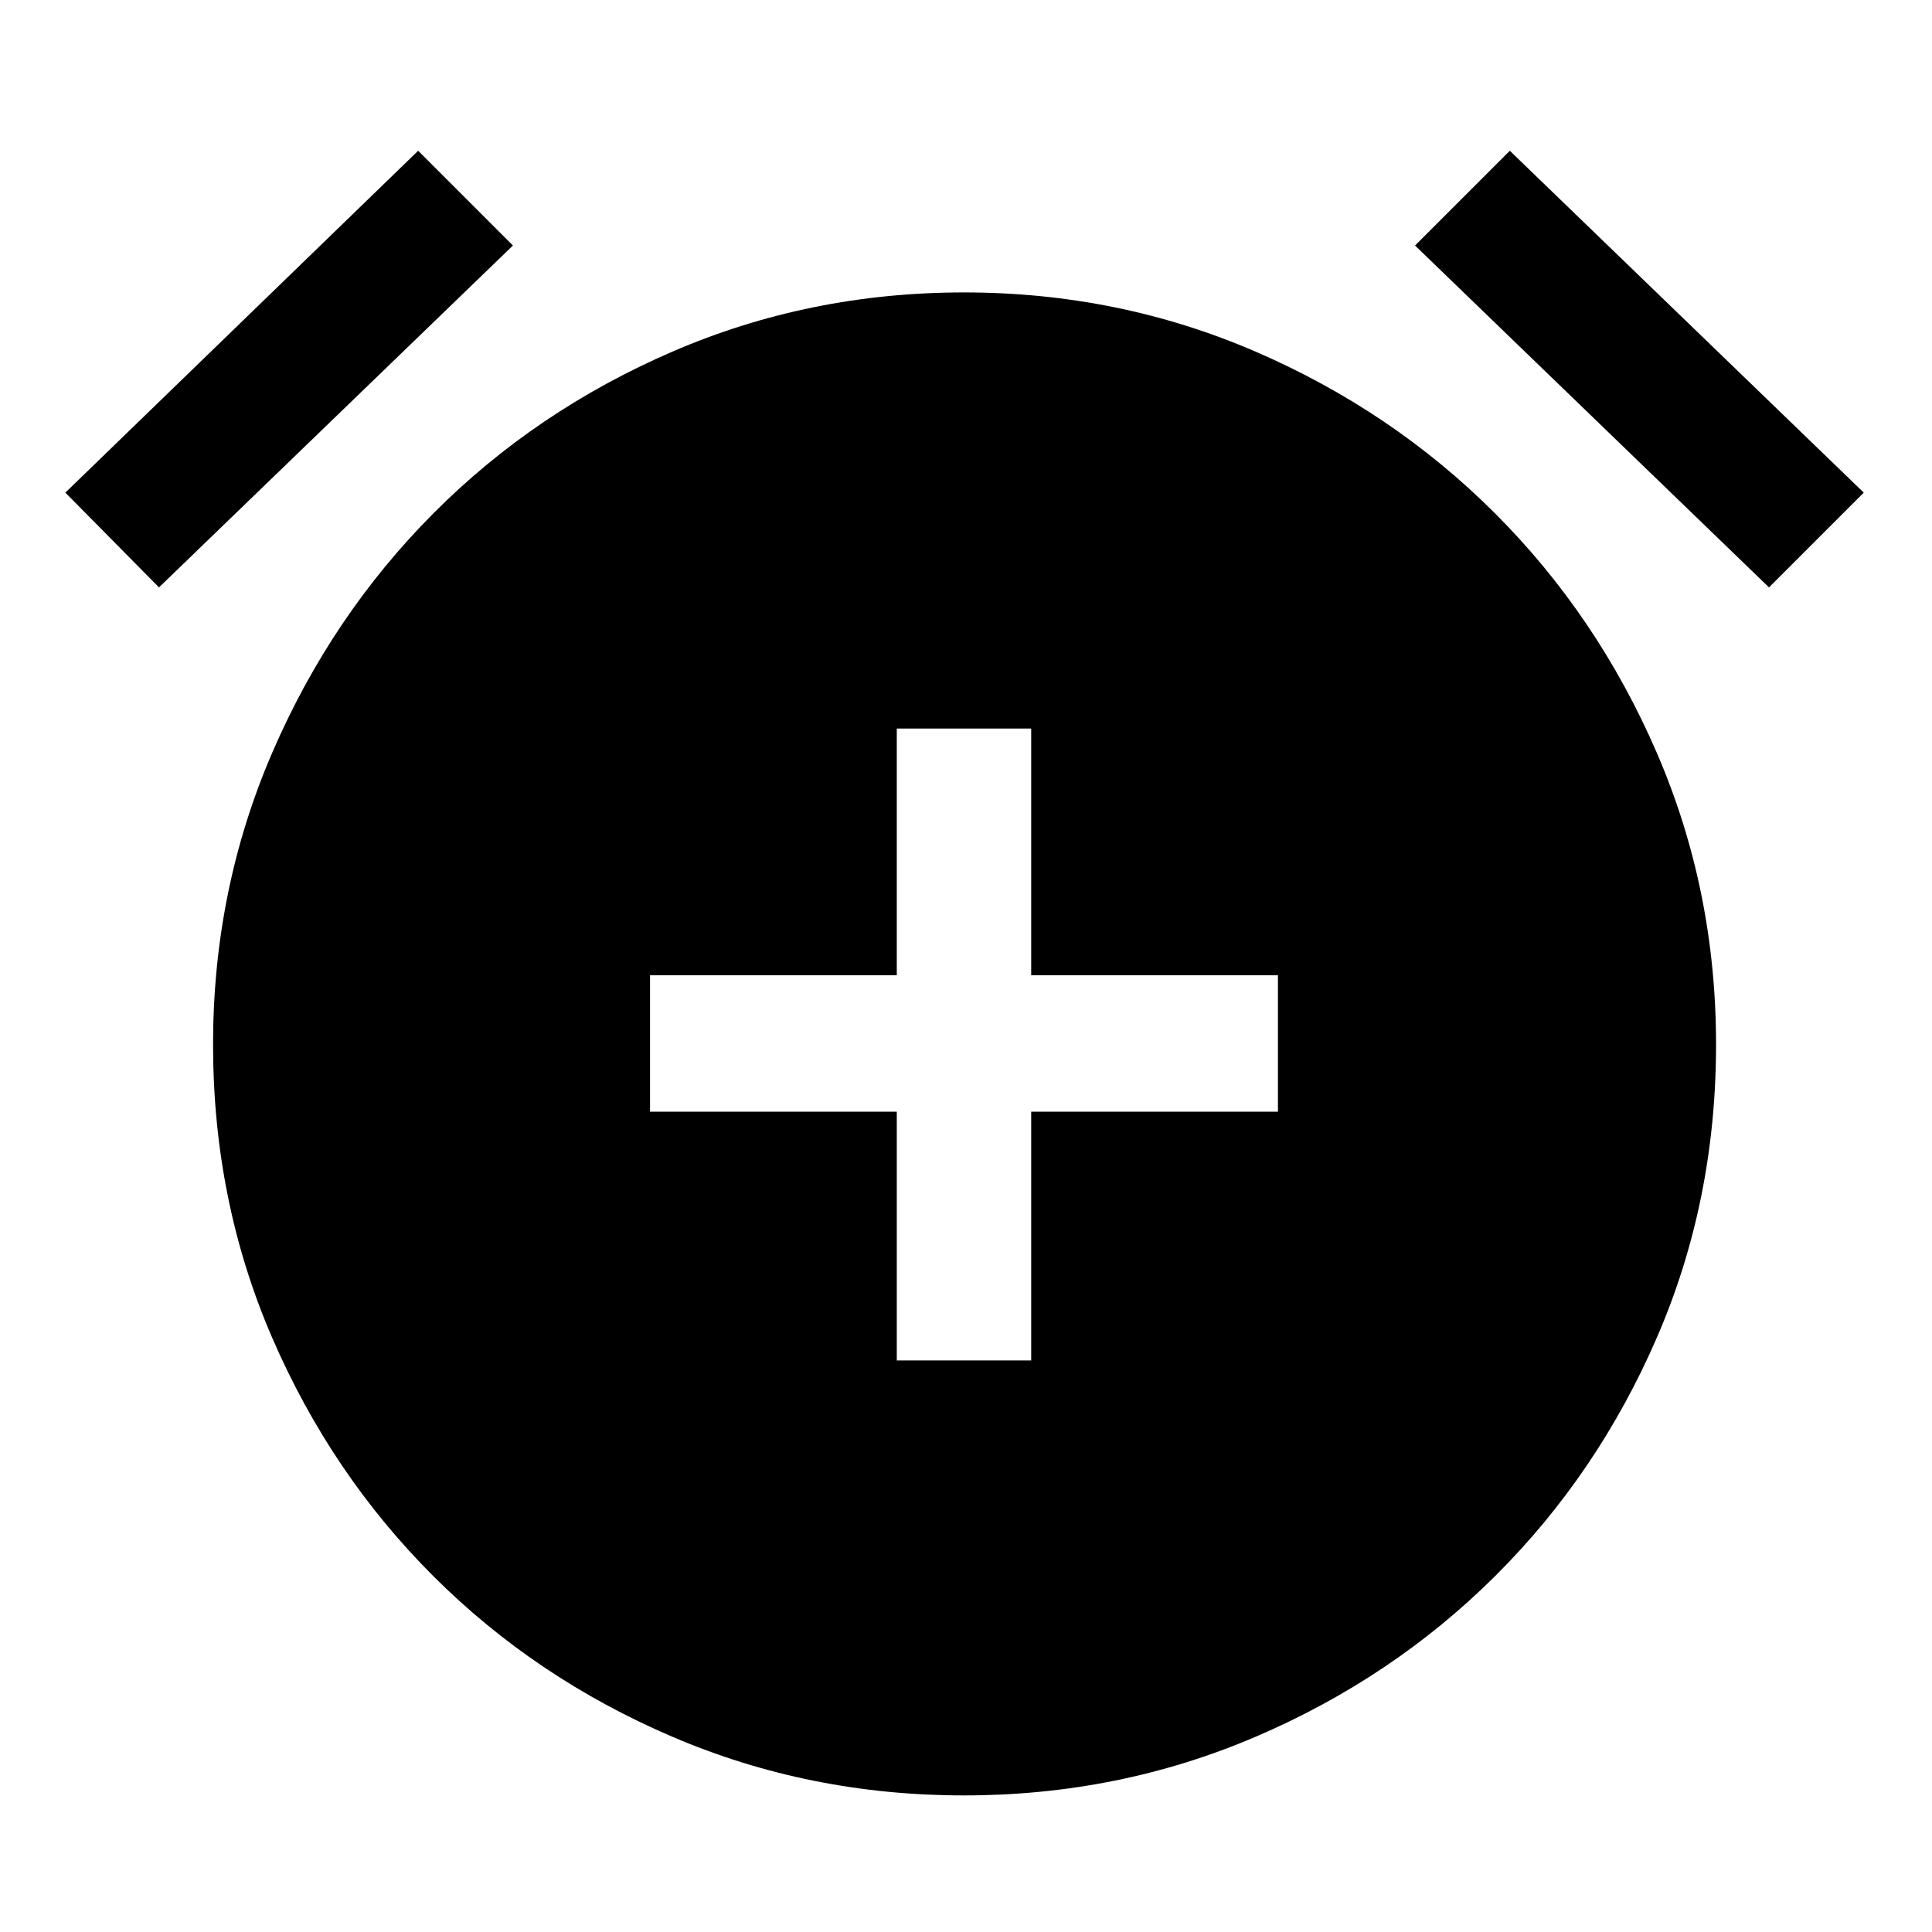 <svg xmlns="http://www.w3.org/2000/svg" width="48" height="48" viewBox="0 96 960 960"><path d="M445.609 772h66.782V648.391H635v-67.782H512.391V458h-66.782v122.609H323v67.782h122.609V772ZM479 988.131q-76.826 0-144.87-29.13-68.043-29.131-118.804-79.827-50.761-50.695-80.109-118.522Q105.869 692.826 105.869 615q0-76.826 29.348-144.87 29.348-68.043 80.109-119.022 50.761-50.978 118.804-80.391 68.044-29.413 144.87-29.413 76.826 0 144.87 29.413 68.043 29.413 119.022 80.391 50.978 50.979 80.391 119.022 29.413 68.044 29.413 144.87 0 77.826-29.413 145.652-29.413 67.827-80.391 118.522-50.979 50.696-119.022 79.827-68.044 29.13-144.87 29.13ZM207.782 170.912l47.088 47.087L79 387.87l-46.523-47.088 175.305-169.87Zm542.436 0 175.87 169.87-47.087 47.088L703.13 217.999l47.088-47.087Z"/></svg>